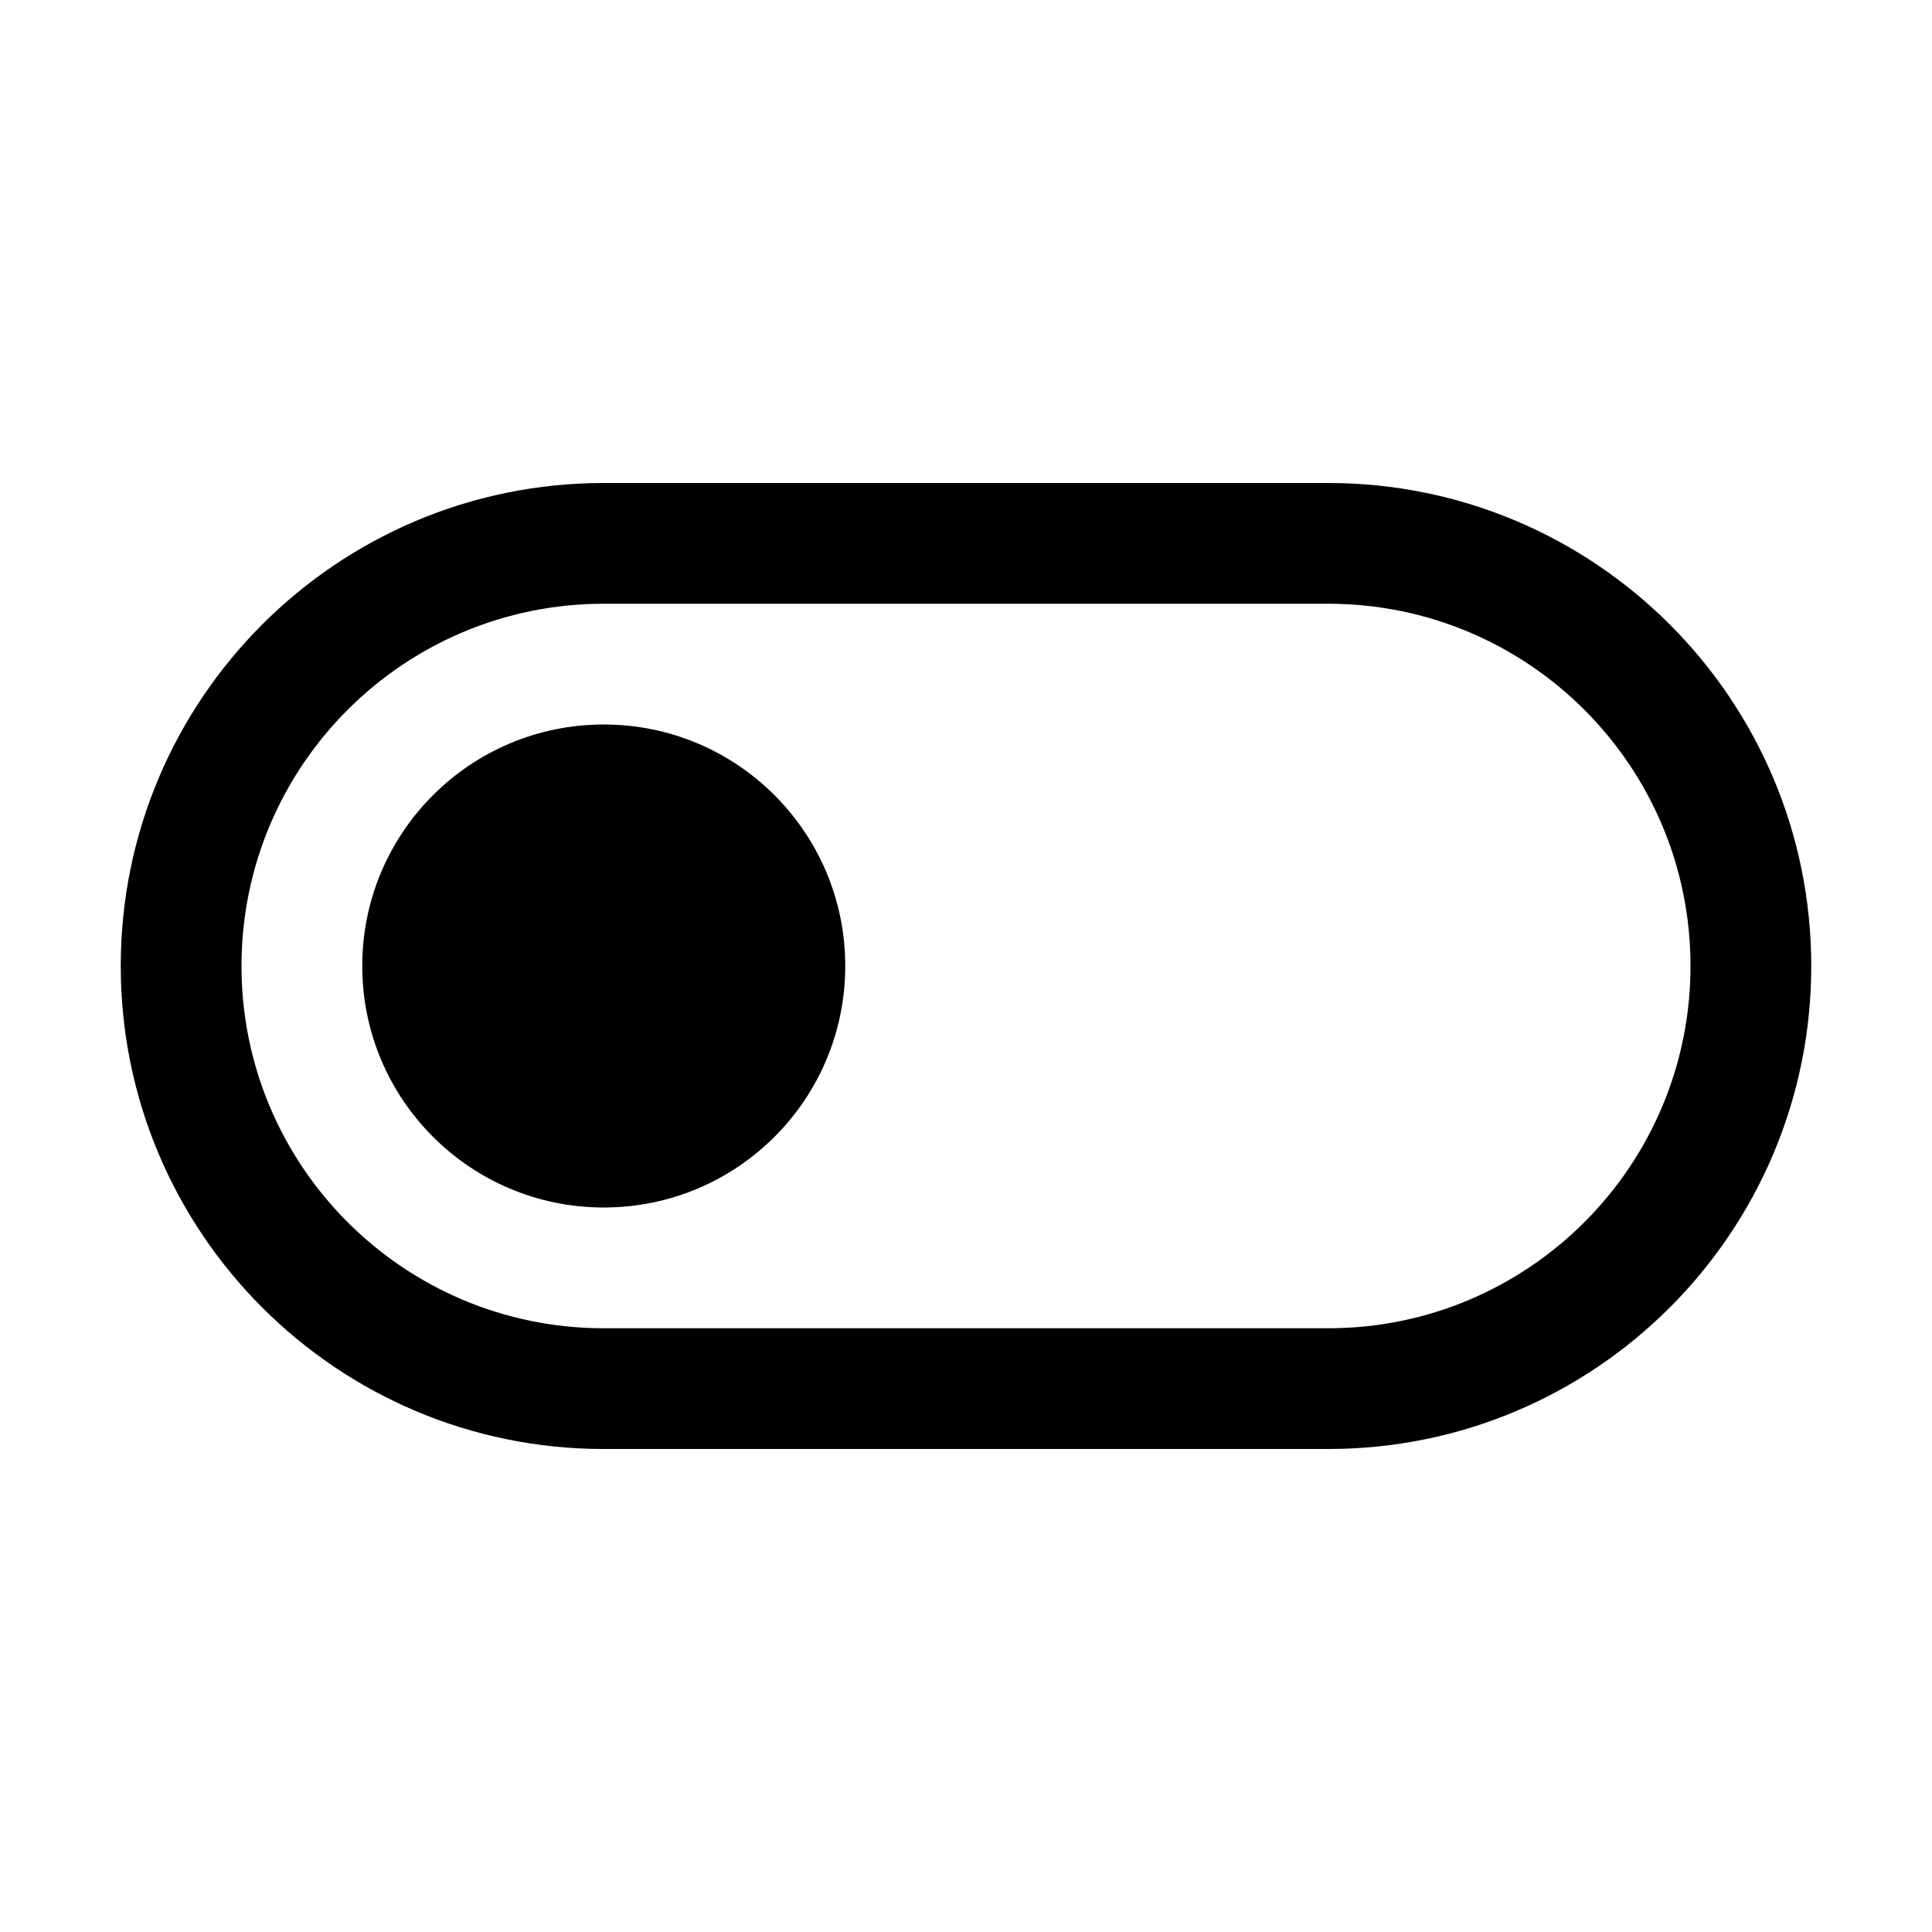 <svg xmlns="http://www.w3.org/2000/svg" viewBox="0 0 16 16" fill="none"><path d="M5 10C3.895 10 3 9.105 3 8C3 6.895 3.895 6 5 6C6.105 6 7 6.895 7 8C7 9.105 6.105 10 5 10Z" fill="currentColor"/><path d="M15 8C15 5.791 13.209 4 11 4H5C2.791 4 1 5.791 1 8C1 10.209 2.791 12 5 12H11C13.209 12 15 10.209 15 8ZM11 5C12.657 5 14 6.343 14 8C14 9.657 12.657 11 11 11H5C3.343 11 2 9.657 2 8C2 6.343 3.343 5 5 5H11Z" fill="currentColor"/></svg>